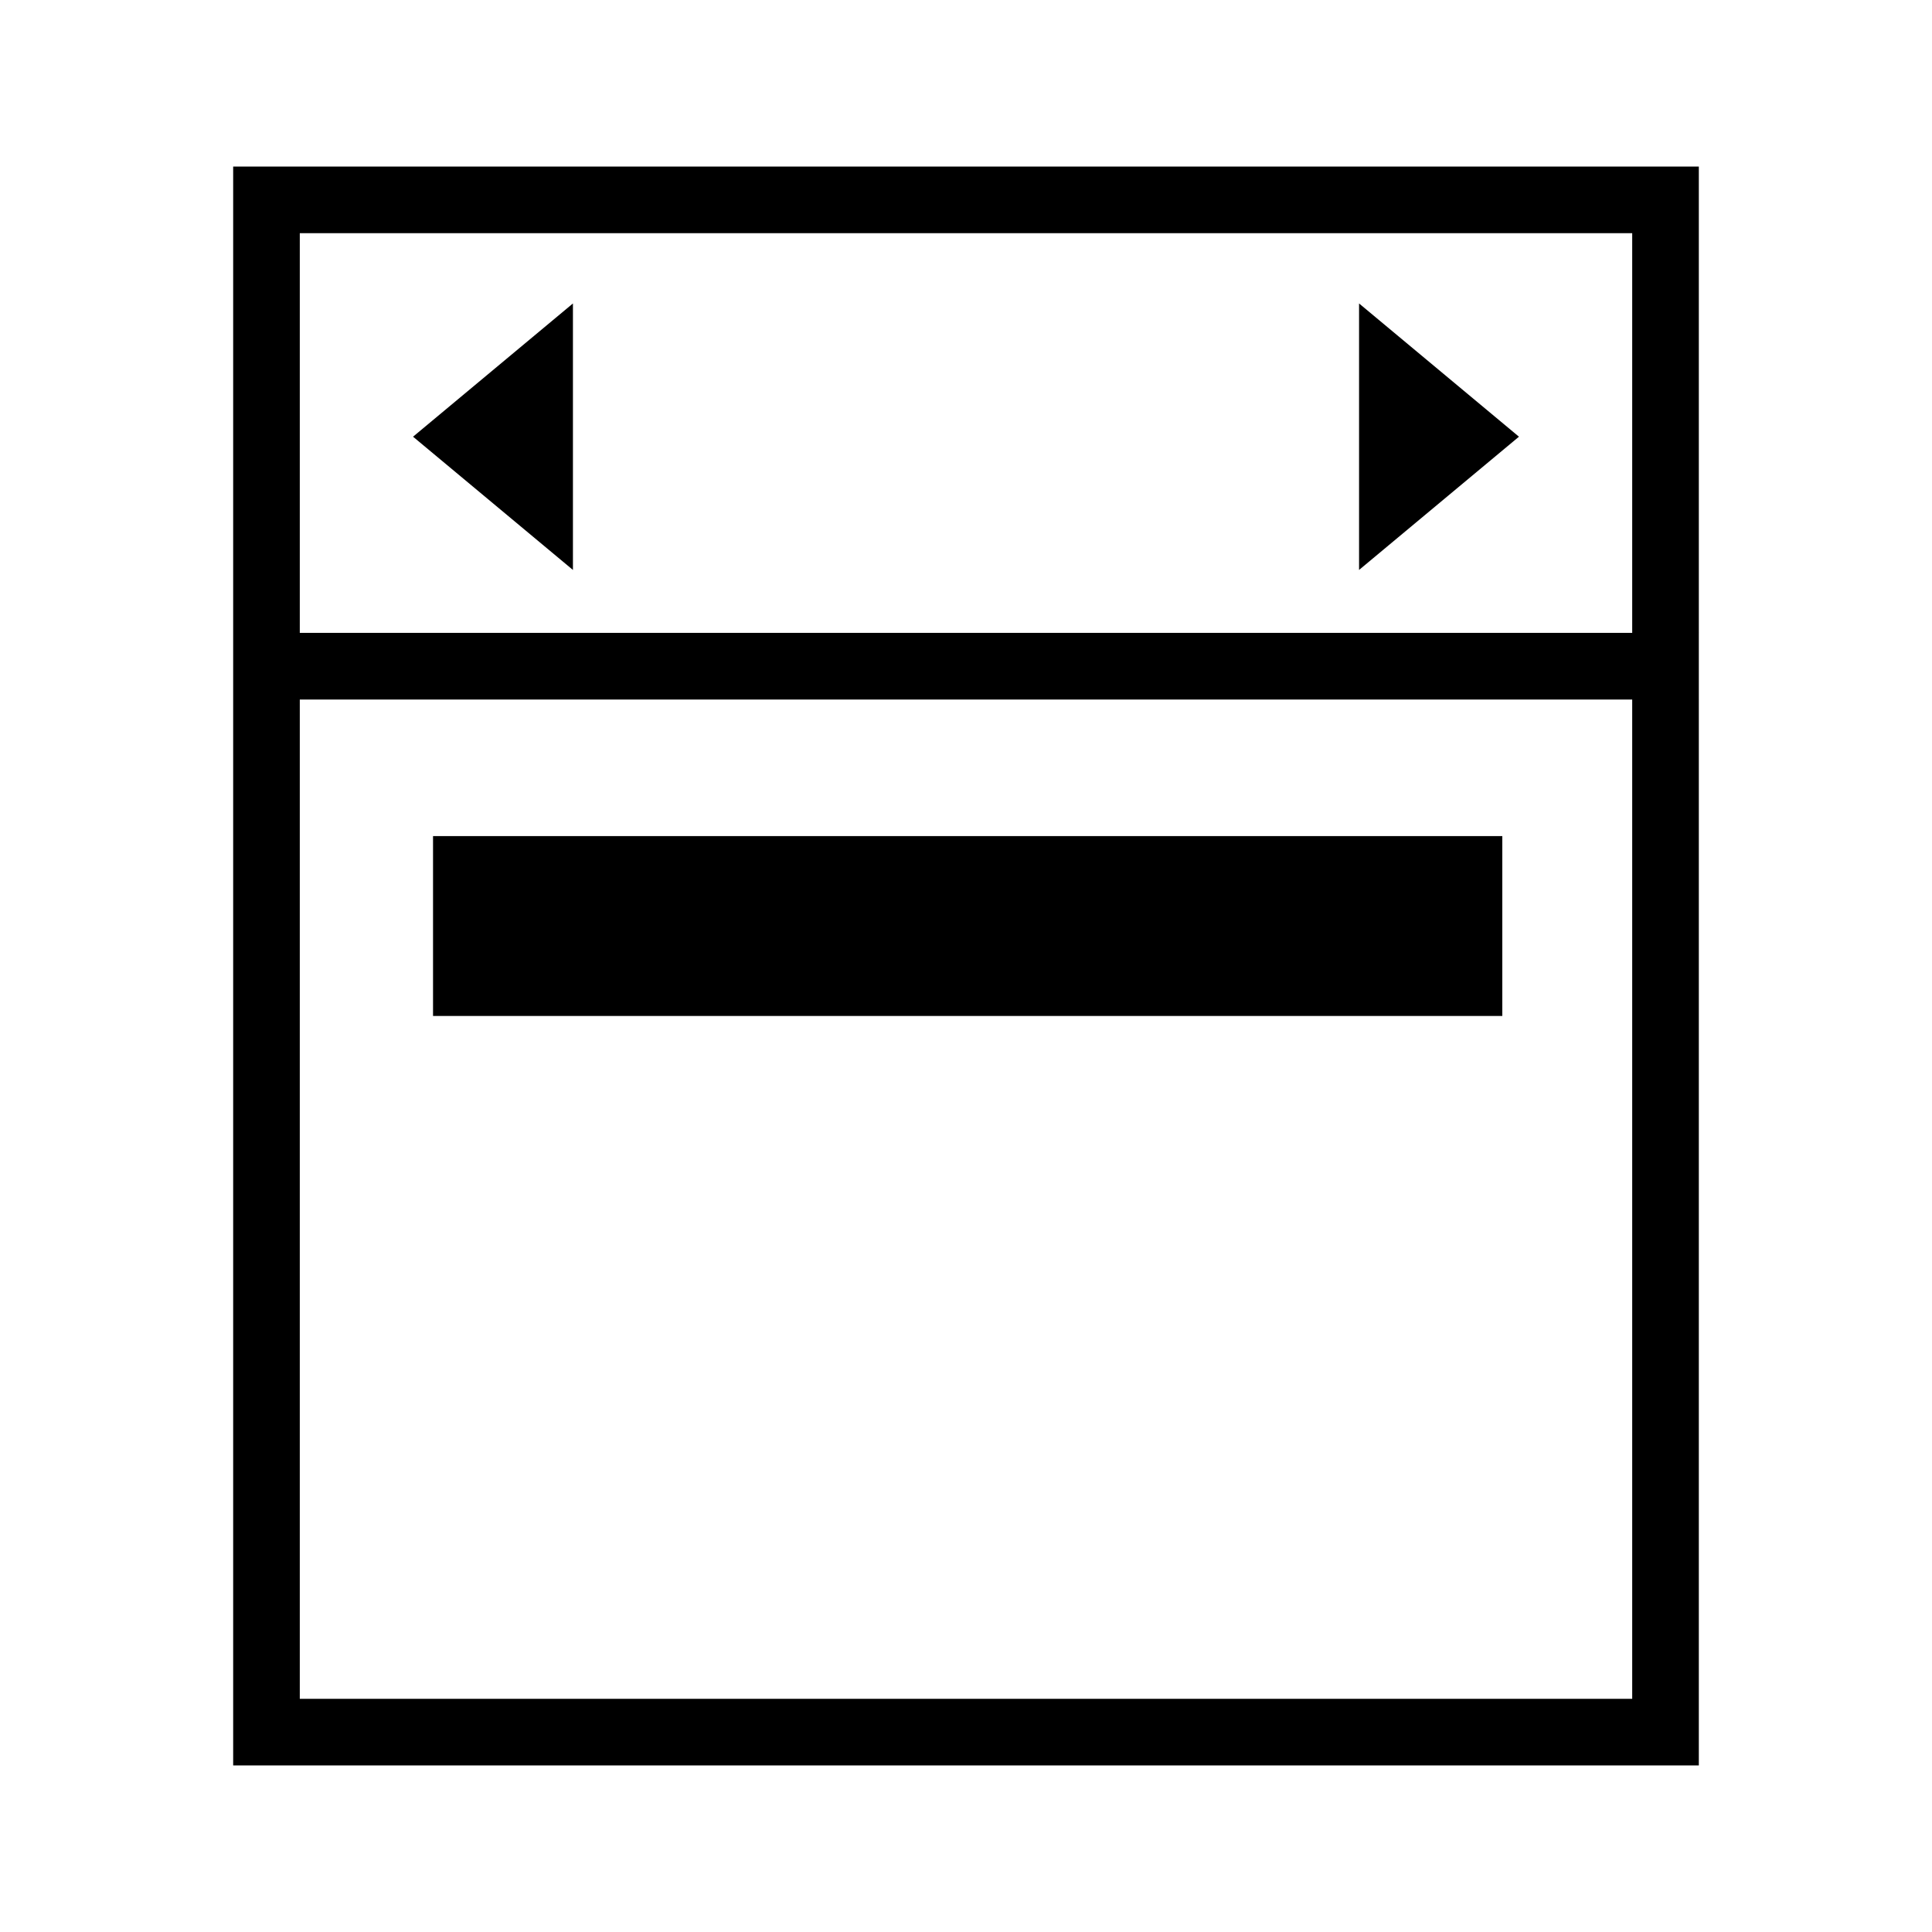 <?xml version="1.0" encoding="utf-8"?>
<!-- Generator: Adobe Illustrator 20.0.0, SVG Export Plug-In . SVG Version: 6.00 Build 0)  -->
<svg version="1.1" id="schedule_x5F_recource_x5F_gi"
	 xmlns="http://www.w3.org/2000/svg" xmlns:xlink="http://www.w3.org/1999/xlink" x="0px" y="0px" width="580px" height="580px"
	 viewBox="0 0 580 580" style="enable-background:new 0 0 580 580;" xml:space="preserve">
<g>
	<path d="M70,50v480h440V50H70z M490,510H90V210h400V510z M490,190H90V70h400V190z"/>
	<polygon points="408,91.1 408,171.1 456,131.1 	"/>
	<polygon points="172,91.1 124,131.1 172,171.1 	"/>
	<rect x="130" y="251" width="321" height="54"/>
</g>
</svg>
